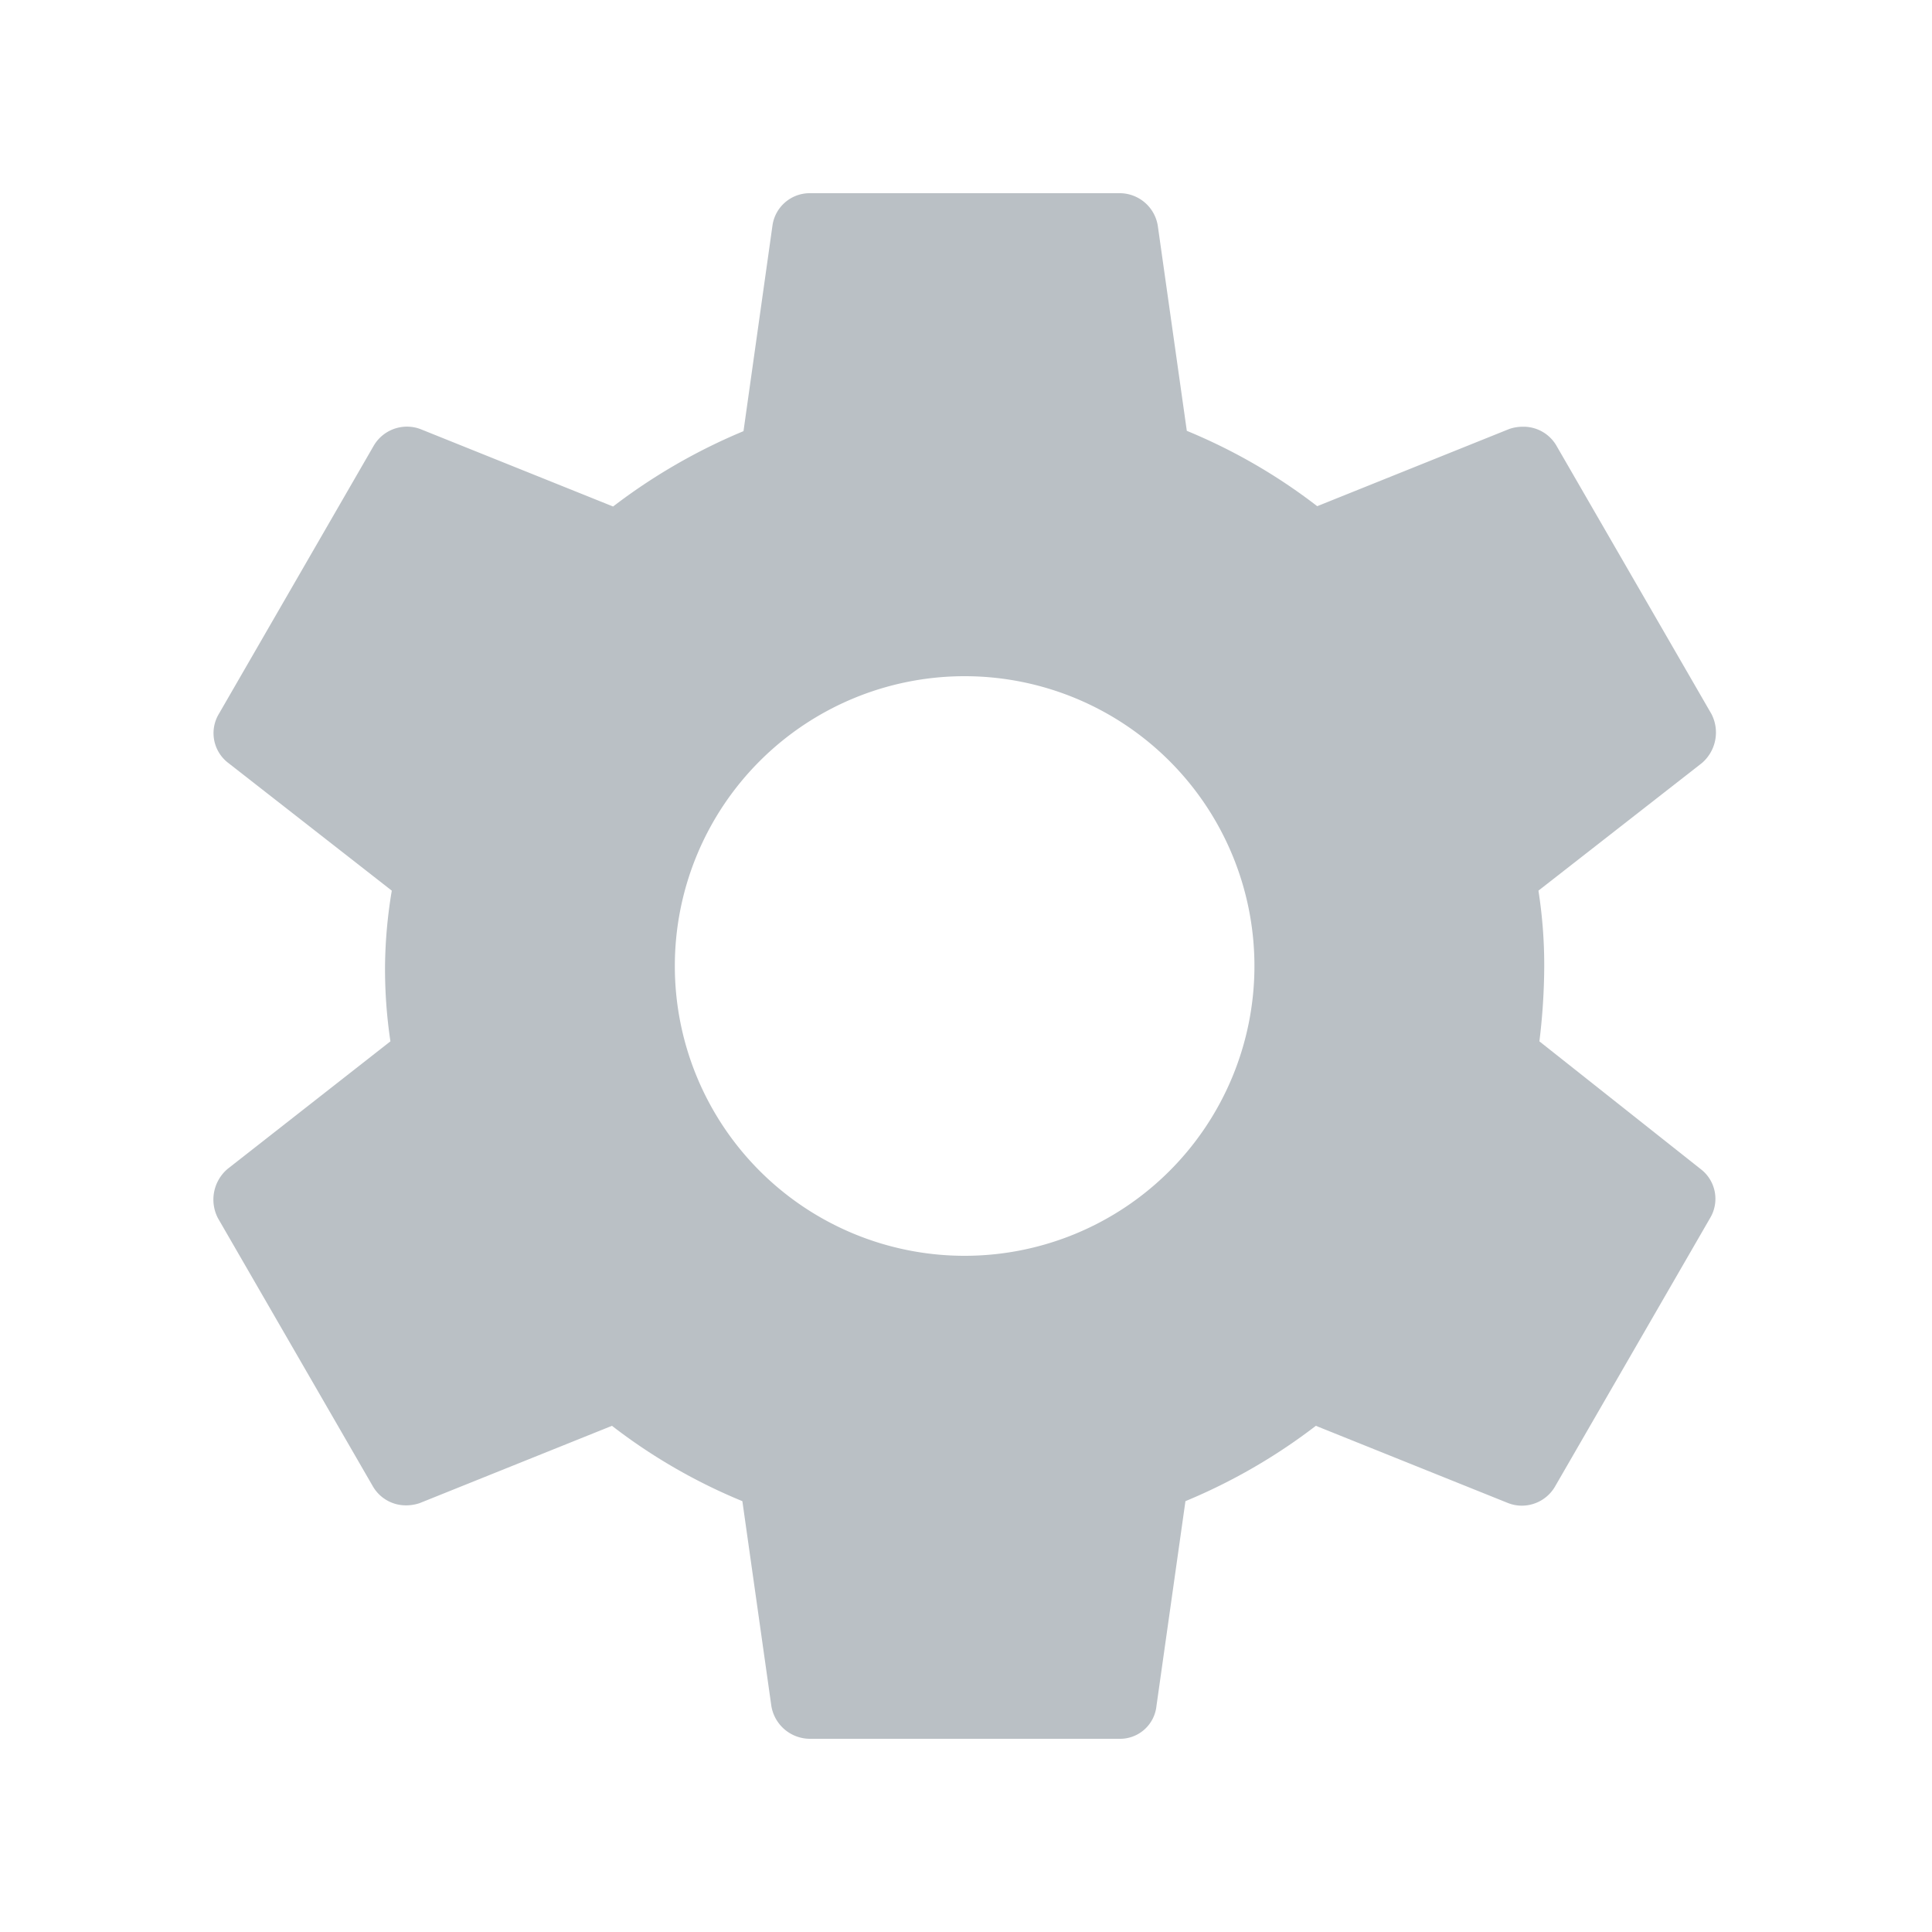 <svg xmlns="http://www.w3.org/2000/svg" xmlns:xlink="http://www.w3.org/1999/xlink" width="24" height="24" viewBox="0 0 24 24"><defs><style>.a{fill:#bac0c5;}.b{clip-path:url(#a);}</style><clipPath id="a"><path class="a" d="M11.253,19.2H7.413a.487.487,0,0,1-.481-.408l-.36-2.544a7,7,0,0,1-1.62-.936l-2.388.96A.524.524,0,0,1,2.4,16.3a.473.473,0,0,1-.422-.243L.057,12.732a.5.5,0,0,1,.121-.612L2.2,10.536A6.081,6.081,0,0,1,2.133,9.6a5.971,5.971,0,0,1,.084-.936L.189,7.08a.465.465,0,0,1-.12-.612l1.92-3.325A.478.478,0,0,1,2.406,2.9a.471.471,0,0,1,.171.032l2.389.96a7.234,7.234,0,0,1,1.62-.936L6.945.408A.467.467,0,0,1,7.413,0h3.839a.48.48,0,0,1,.481.408l.36,2.544a7.037,7.037,0,0,1,1.62.936l2.388-.96a.524.524,0,0,1,.166-.027.473.473,0,0,1,.422.243l1.921,3.325a.5.5,0,0,1-.121.612L16.461,8.664a5.979,5.979,0,0,1,.072.936,7.83,7.83,0,0,1-.06.936l2,1.584a.465.465,0,0,1,.12.612l-1.92,3.324a.478.478,0,0,1-.417.248.471.471,0,0,1-.171-.032l-2.389-.96a7.166,7.166,0,0,1-1.62.936l-.36,2.544A.455.455,0,0,1,11.253,19.2ZM9.333,6a3.6,3.6,0,1,0,3.6,3.6A3.6,3.6,0,0,0,9.333,6Z" transform="translate(2.65 2.4)"/></clipPath></defs><path class="a" d="M11.253,19.2H7.413a.487.487,0,0,1-.481-.408l-.36-2.544a7,7,0,0,1-1.62-.936l-2.388.96A.524.524,0,0,1,2.4,16.3a.473.473,0,0,1-.422-.243L.057,12.732a.5.5,0,0,1,.121-.612L2.2,10.536A6.081,6.081,0,0,1,2.133,9.6a5.971,5.971,0,0,1,.084-.936L.189,7.08a.465.465,0,0,1-.12-.612l1.92-3.325A.478.478,0,0,1,2.406,2.9a.471.471,0,0,1,.171.032l2.389.96a7.234,7.234,0,0,1,1.62-.936L6.945.408A.467.467,0,0,1,7.413,0h3.839a.48.48,0,0,1,.481.408l.36,2.544a7.037,7.037,0,0,1,1.62.936l2.388-.96a.524.524,0,0,1,.166-.027.473.473,0,0,1,.422.243l1.921,3.325a.5.5,0,0,1-.121.612L16.461,8.664a5.979,5.979,0,0,1,.072.936,7.83,7.83,0,0,1-.06.936l2,1.584a.465.465,0,0,1,.12.612l-1.92,3.324a.478.478,0,0,1-.417.248.471.471,0,0,1-.171-.032l-2.389-.96a7.166,7.166,0,0,1-1.62.936l-.36,2.544A.455.455,0,0,1,11.253,19.2ZM9.333,6a3.6,3.6,0,1,0,3.6,3.6A3.6,3.6,0,0,0,9.333,6Z" transform="translate(2.65 2.4)"/></svg>